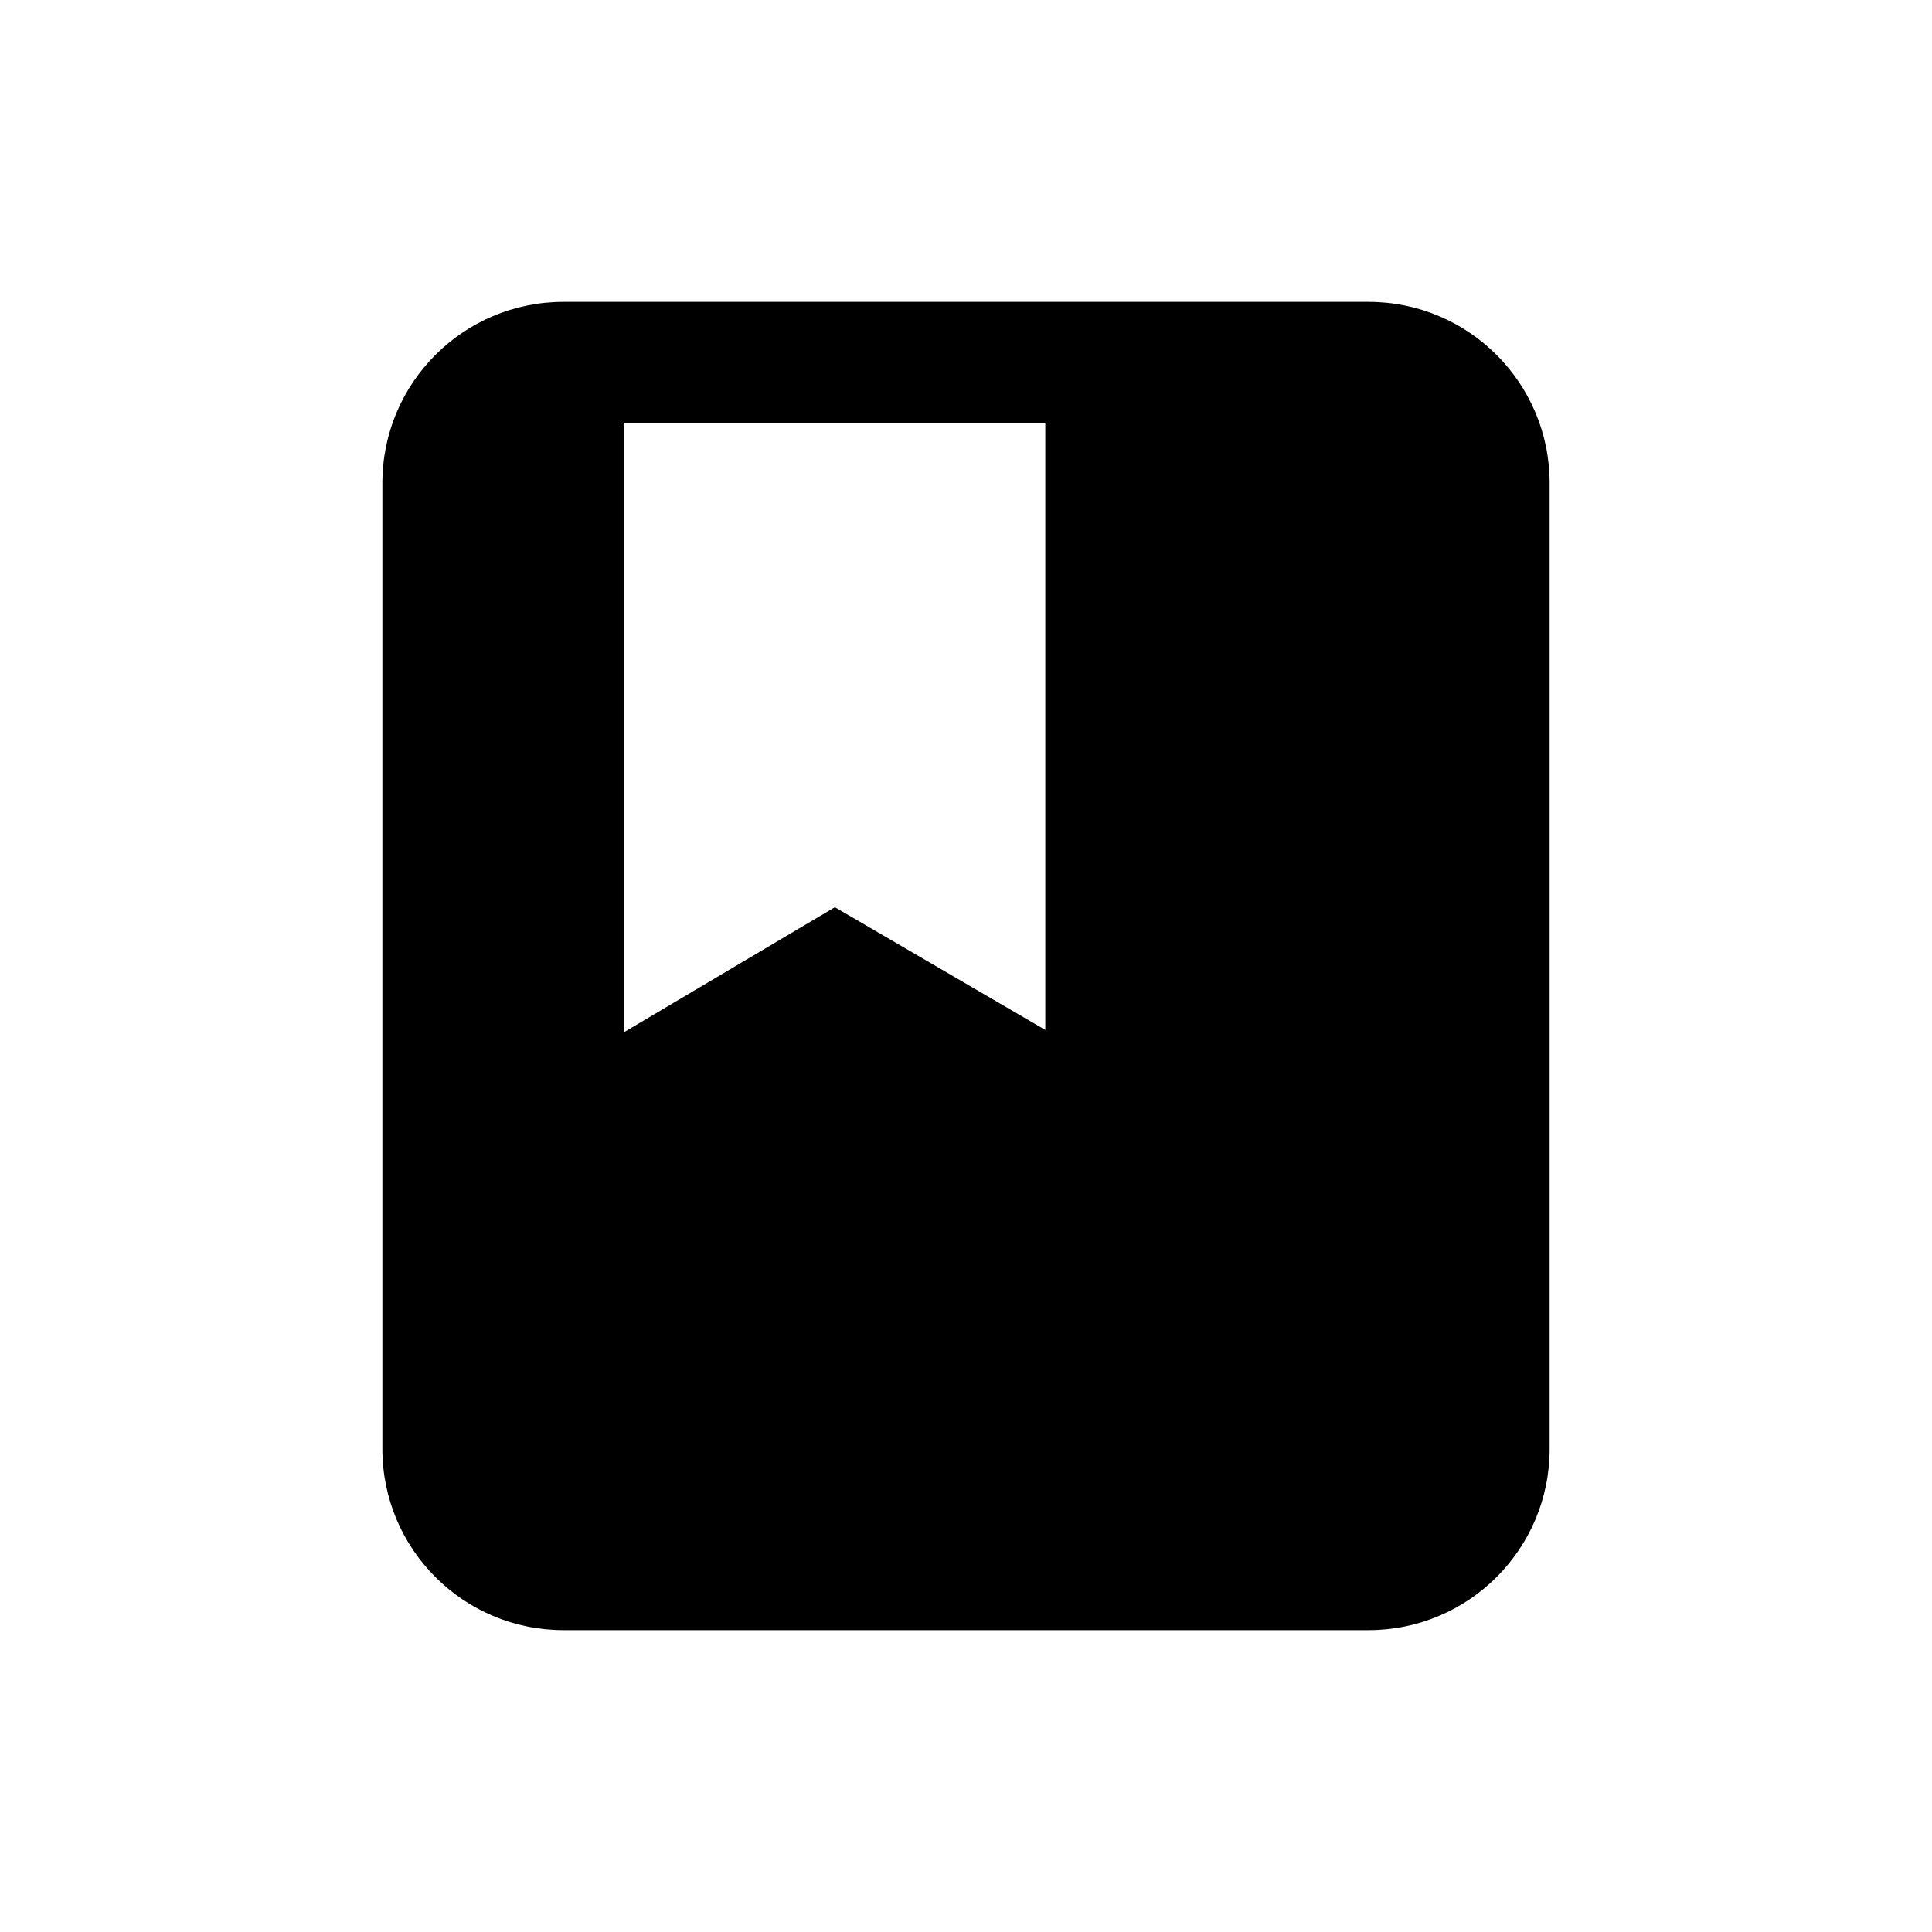 <svg width="24" height="24" viewBox="0 0 24 24" fill="none" xmlns="http://www.w3.org/2000/svg">
<path d="M7 3.75C5.757 3.75 4.75 4.757 4.75 6V18C4.75 19.243 5.757 20.25 7 20.25H17C18.243 20.25 19.25 19.243 19.25 18V6C19.25 4.757 18.243 3.75 17 3.75H7ZM12.985 12.794L10.371 11.27L7.75 12.823V5.251H12.985V12.794Z" fill="black"/>
</svg>
